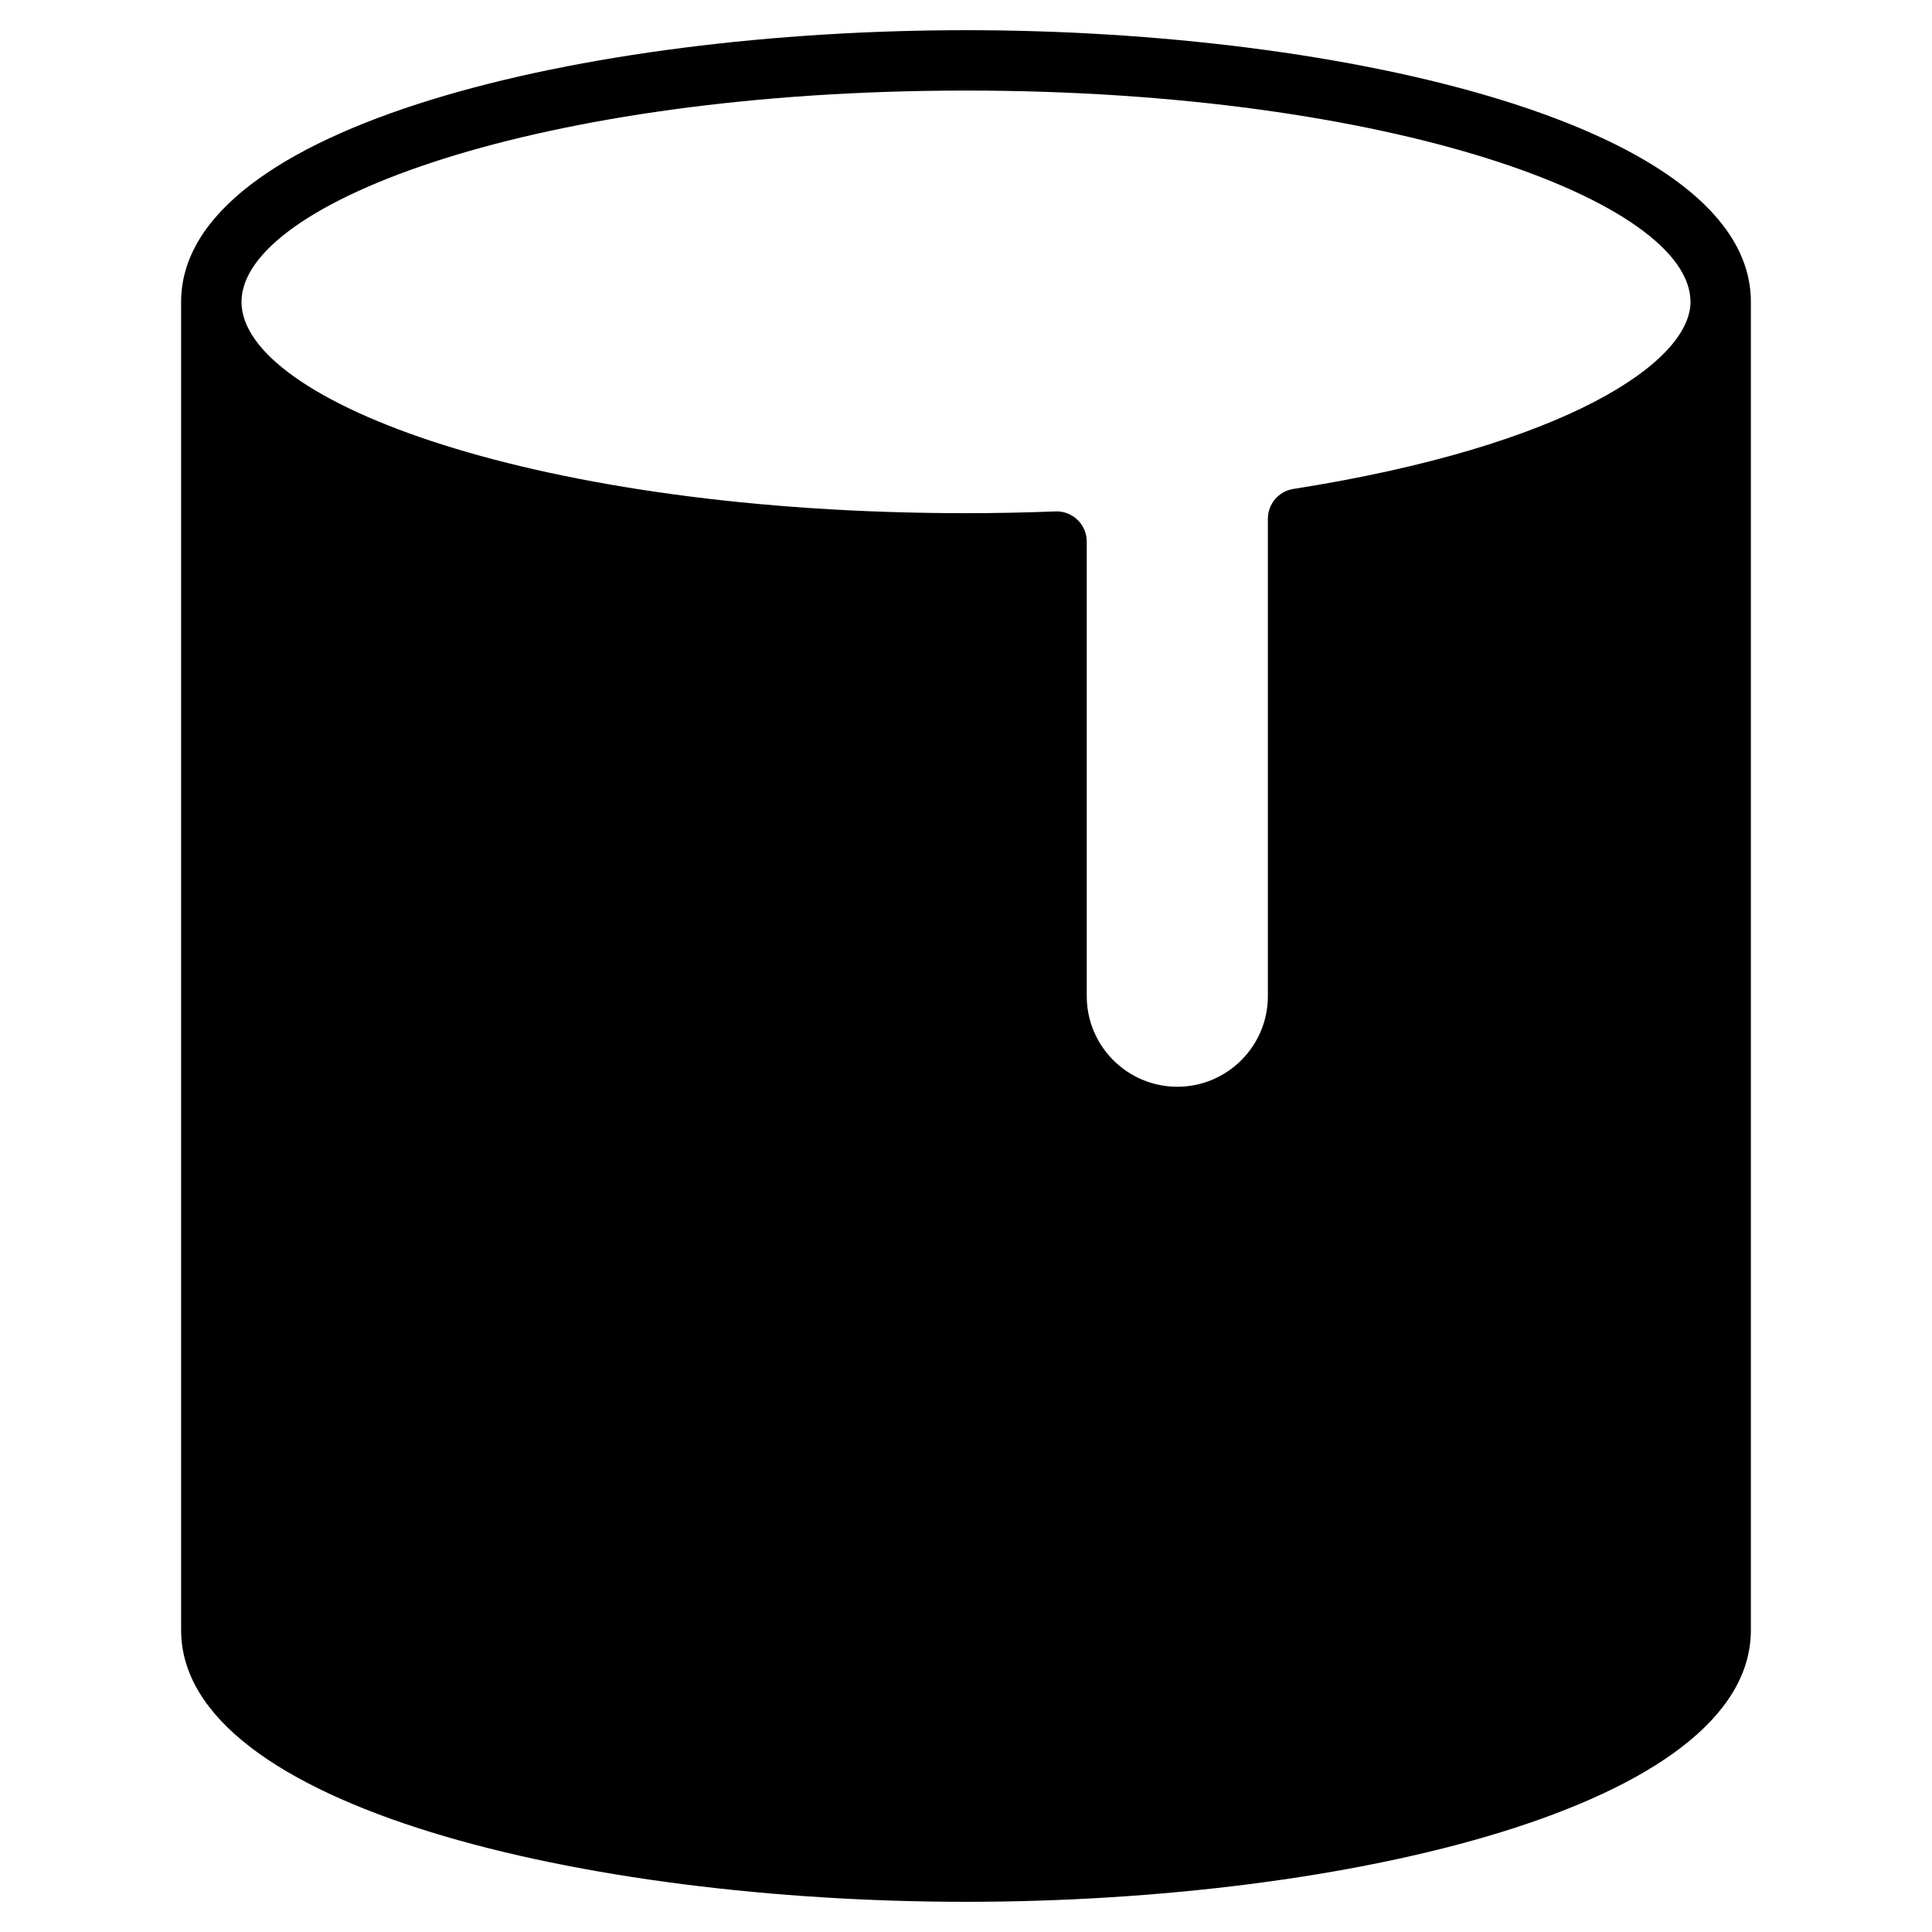 <?xml version="1.0" encoding="utf-8"?>
<!-- Generator: Adobe Illustrator 19.2.1, SVG Export Plug-In . SVG Version: 6.00 Build 0)  -->
<!DOCTYPE svg PUBLIC "-//W3C//DTD SVG 1.1//EN" "http://www.w3.org/Graphics/SVG/1.1/DTD/svg11.dtd">
<svg version="1.1" id="Layer_1" xmlns="http://www.w3.org/2000/svg" xmlns:xlink="http://www.w3.org/1999/xlink" x="0px" y="0px"
	 width="64px" height="64px" viewBox="0 0 64 64" enable-background="new 0 0 64 64" xml:space="preserve">
<path d="M6,10v44c0,5.846,13.396,9,26,9s26-3.154,26-9V10c0-5.846-13.396-9-26-9S6,4.154,6,10z M32,3c14.144,0,24,3.689,24,7
	c0,1.989-4.116,4.777-13.155,6.197C42.358,16.273,42,16.692,42,17.185V33c0,1.654-1.346,3-3,3s-3-1.346-3-3V17.94
	c0-0.272-0.11-0.532-0.307-0.721C35.507,17.04,35.258,16.94,35,16.94c-0.013,0-0.025,0-0.039,0.001C33.989,16.979,33.003,17,32,17
	c-14.144,0-24-3.689-24-7S17.856,3,32,3z"/>
</svg>
